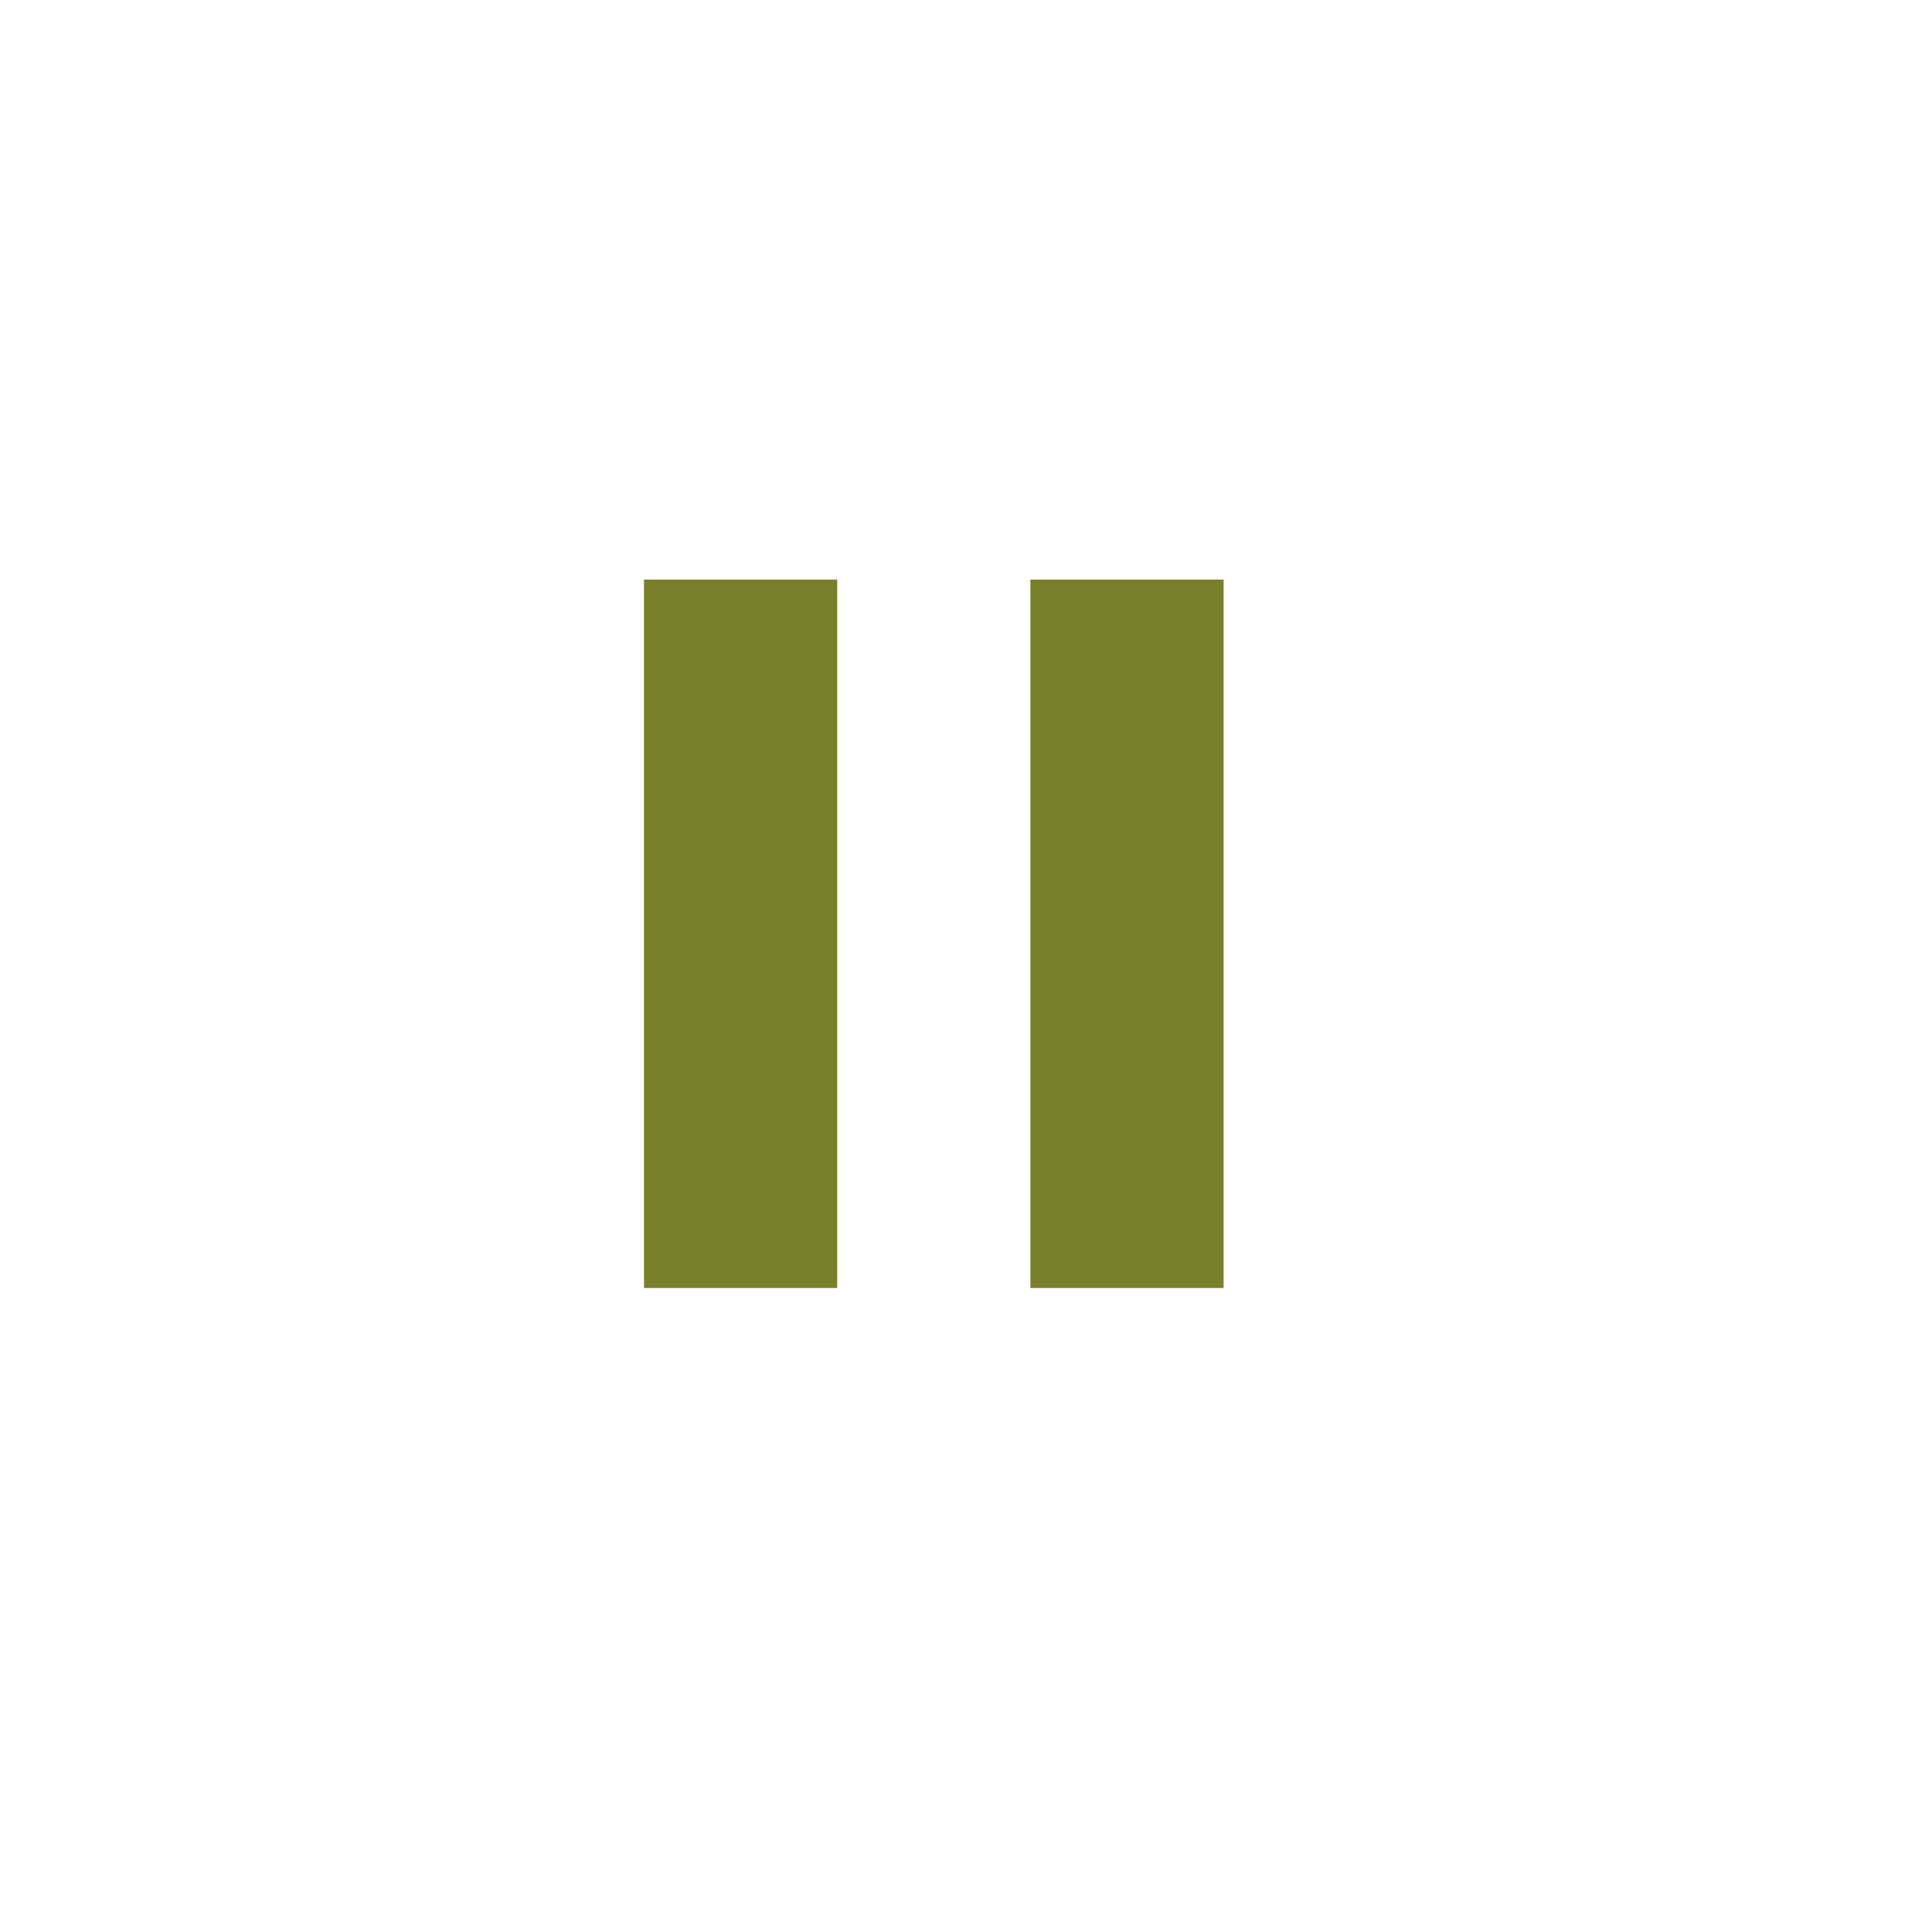 <svg xmlns="http://www.w3.org/2000/svg" width="30" height="30" viewBox="0 0 30 30">
    <g fill="#797F2A" fill-rule="evenodd">
        <path d="M0 11L3 11 3 0 0 0zM6 11L9 11 9 0 6 0z" transform="translate(10 9)"/>
    </g>
</svg>
